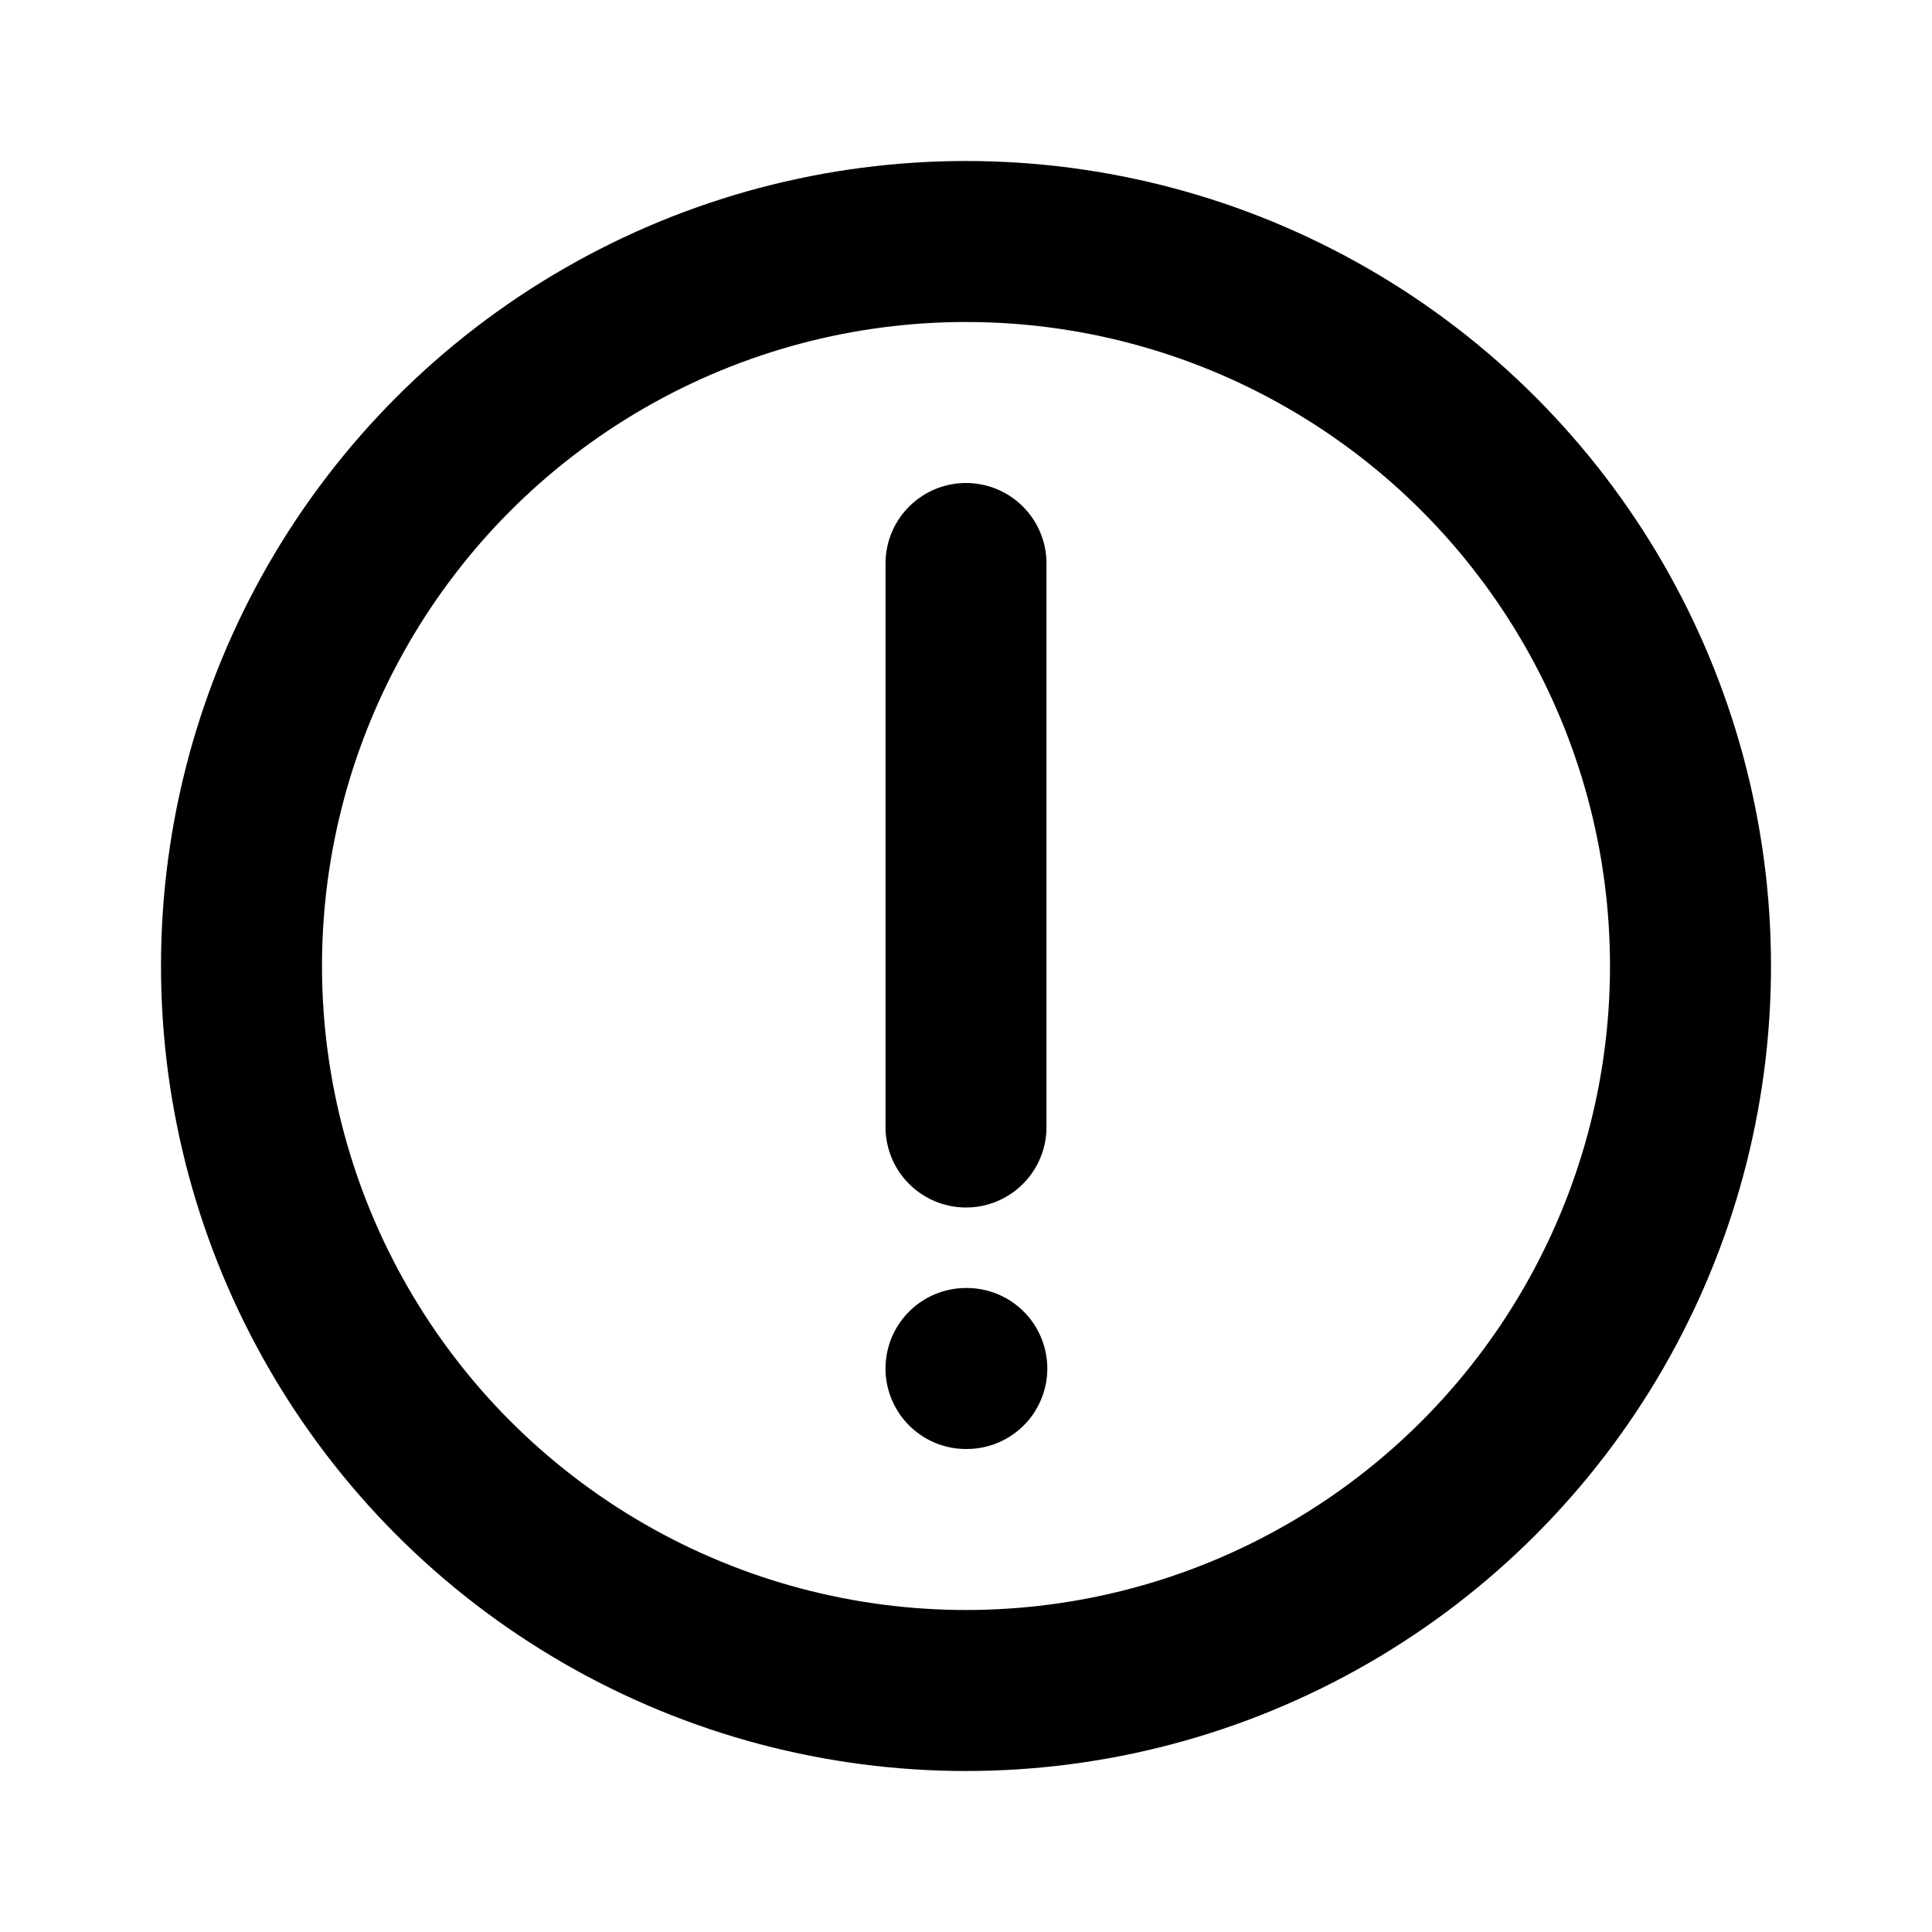 <svg width="24" height="24" viewBox="0 0 24 24" fill="none" xmlns="http://www.w3.org/2000/svg">
<circle cx="12" cy="12" r="9" stroke="black" stroke-width="2"/>
<path d="M12 14V7" stroke="black" stroke-width="2" stroke-linecap="round"/>
<path d="M12 17H12.01" stroke="black" stroke-width="2" stroke-linecap="round"/>
</svg>
